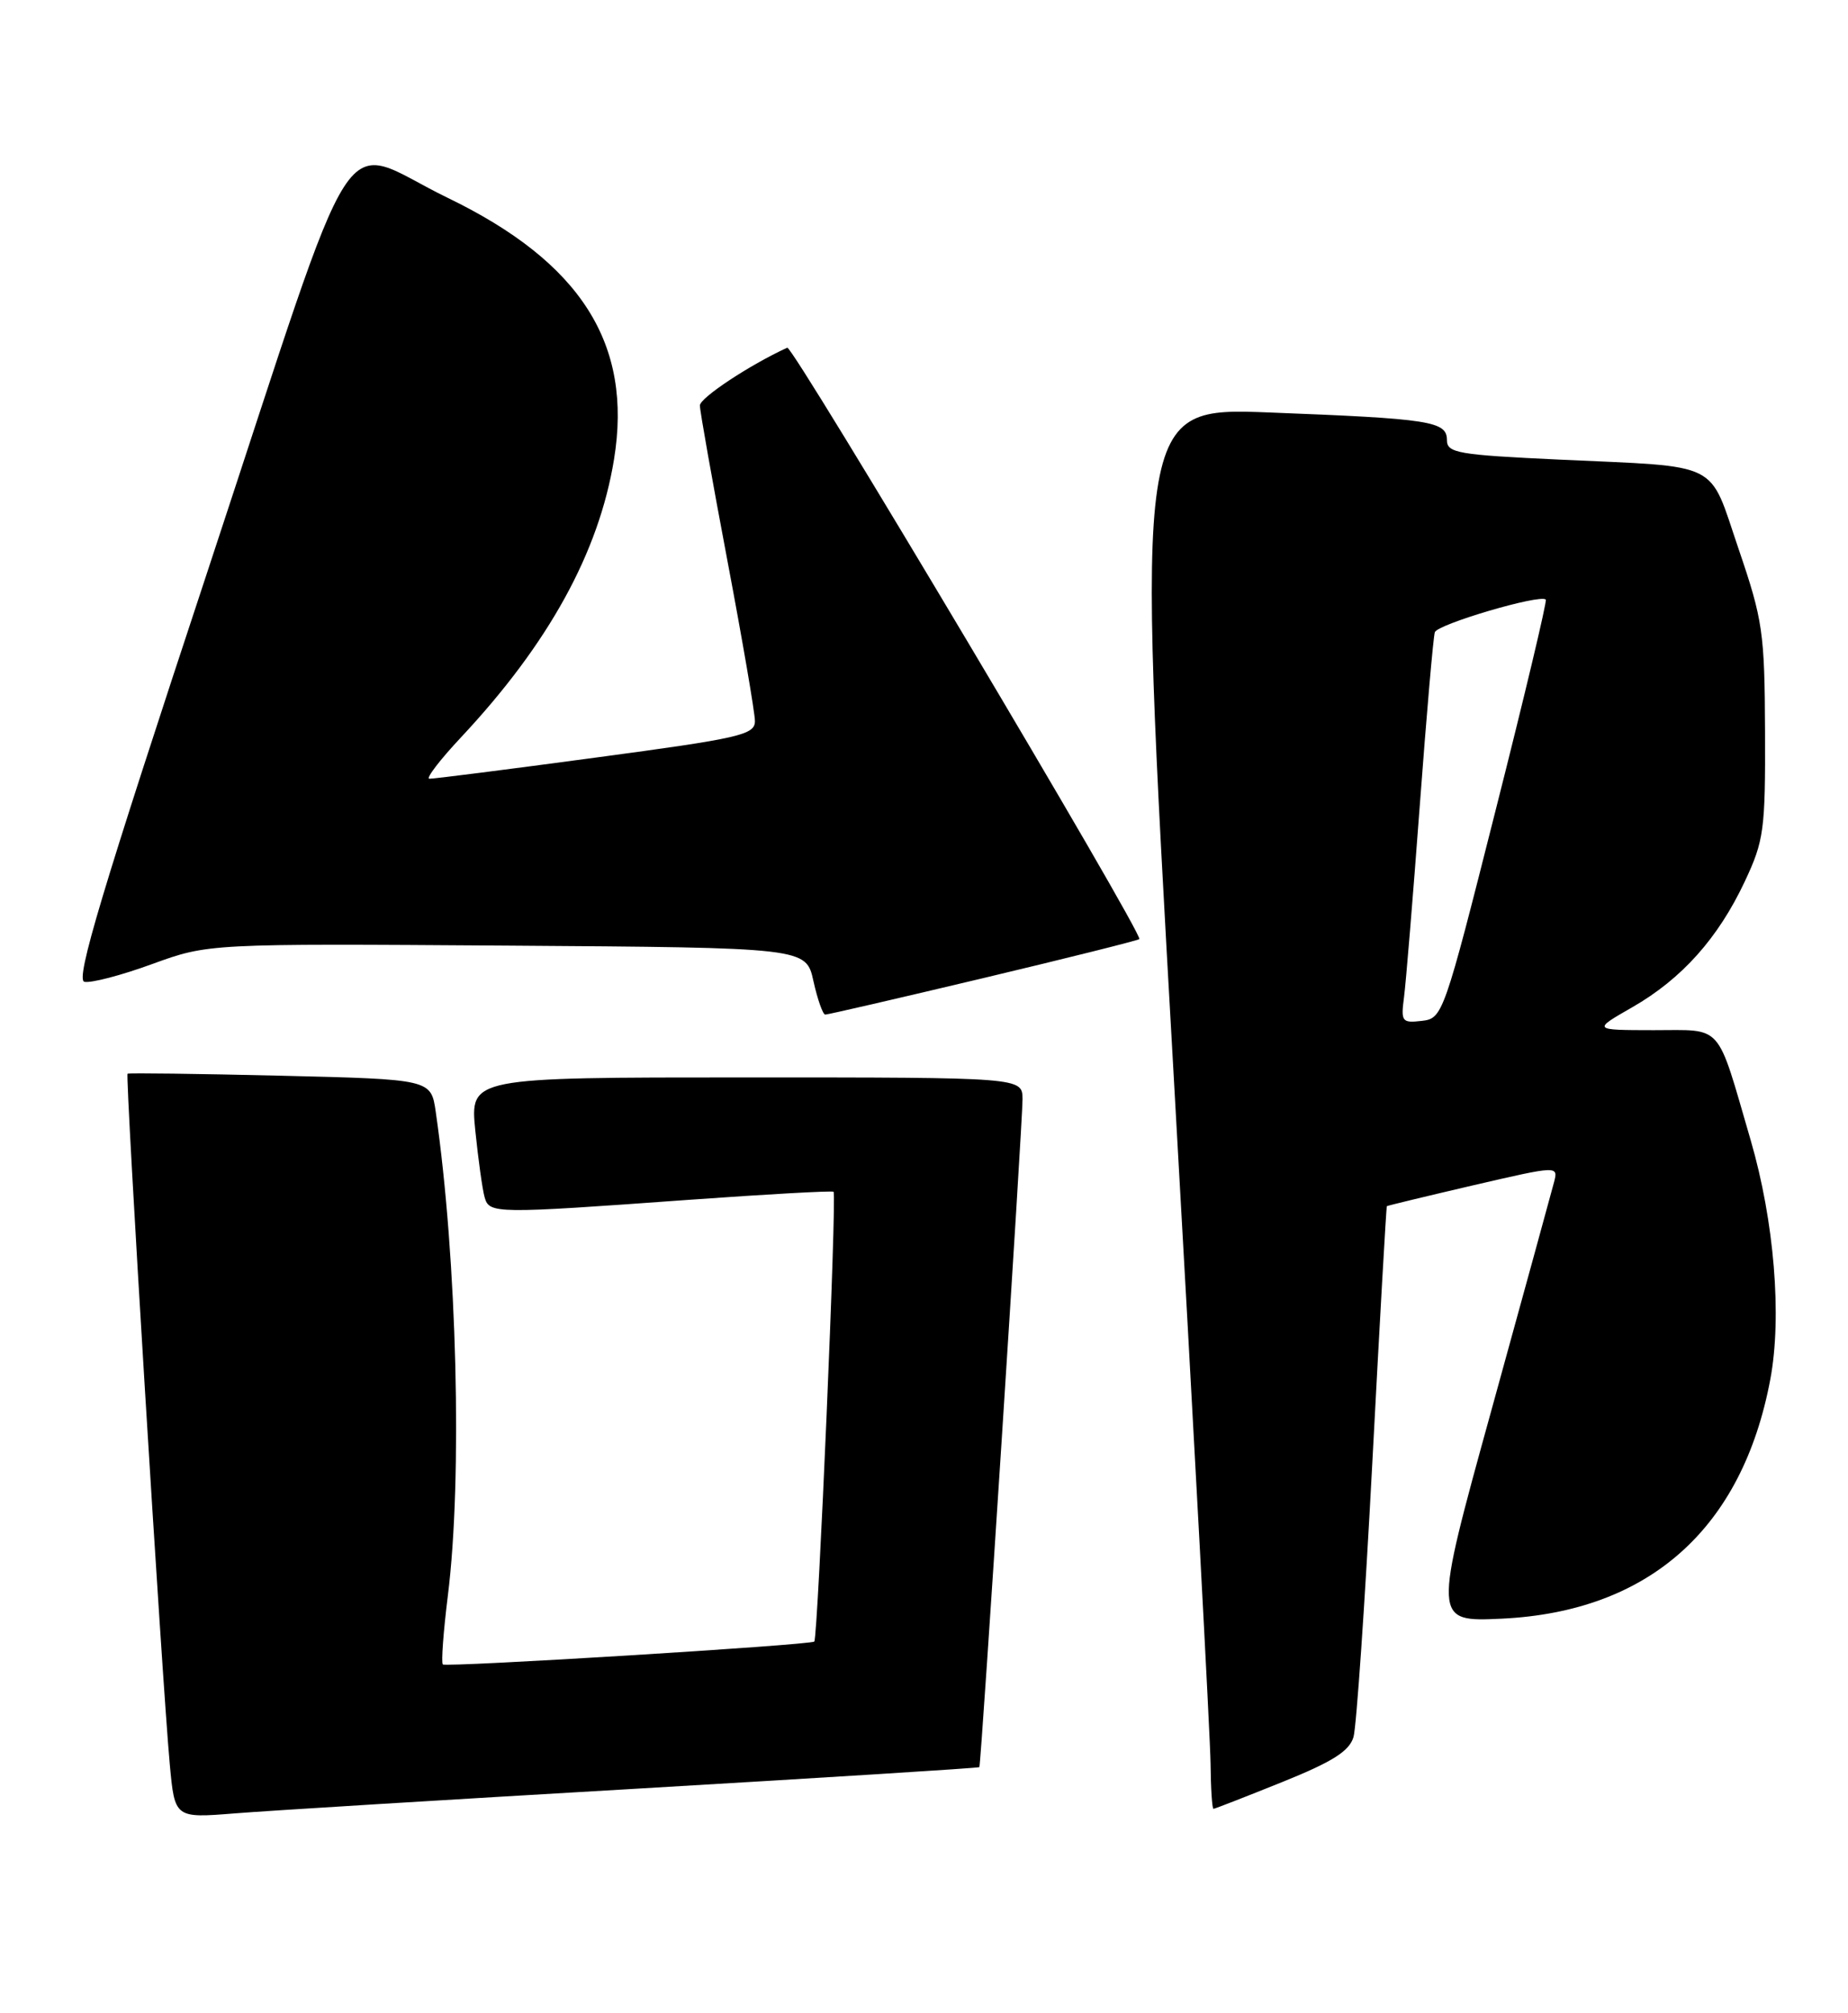 <?xml version="1.0" encoding="UTF-8" standalone="no"?>
<!DOCTYPE svg PUBLIC "-//W3C//DTD SVG 1.1//EN" "http://www.w3.org/Graphics/SVG/1.1/DTD/svg11.dtd" >
<svg xmlns="http://www.w3.org/2000/svg" xmlns:xlink="http://www.w3.org/1999/xlink" version="1.1" viewBox="0 0 235 256">
 <g >
 <path fill="currentColor"
d=" M 80.97 227.44 C 104.87 226.04 124.48 224.81 124.54 224.70 C 124.77 224.29 130.06 142.40 130.03 139.75 C 130.00 137.00 130.00 137.00 94.88 137.00 C 59.77 137.00 59.77 137.00 60.44 143.75 C 60.82 147.46 61.35 151.29 61.63 152.25 C 62.23 154.34 62.87 154.35 87.50 152.57 C 97.40 151.86 105.72 151.39 106.00 151.54 C 106.43 151.77 104.02 208.11 103.55 208.73 C 103.22 209.17 56.70 212.03 56.31 211.64 C 56.09 211.42 56.38 207.49 56.95 202.90 C 58.82 188.01 58.12 160.07 55.41 141.37 C 54.81 137.24 54.81 137.24 35.65 136.78 C 25.12 136.53 16.37 136.42 16.22 136.53 C 15.90 136.75 20.61 213.67 21.59 224.34 C 22.22 231.19 22.22 231.19 29.86 230.58 C 34.06 230.24 57.06 228.83 80.97 227.44 Z  M 163.02 226.61 C 169.47 224.01 171.59 222.67 172.12 220.86 C 172.49 219.56 173.57 203.88 174.51 186.00 C 175.45 168.12 176.28 153.44 176.36 153.37 C 176.44 153.30 181.37 152.11 187.33 150.72 C 198.17 148.21 198.17 148.21 197.61 150.35 C 197.30 151.53 193.72 164.59 189.64 179.37 C 182.22 206.23 182.22 206.23 190.99 205.82 C 209.72 204.92 221.56 194.37 225.12 175.39 C 226.62 167.41 225.62 155.27 222.63 145.00 C 218.21 129.85 219.22 131.00 210.27 130.99 C 202.50 130.98 202.50 130.98 207.58 128.07 C 213.87 124.46 218.50 119.28 221.89 112.05 C 224.31 106.90 224.50 105.52 224.45 93.00 C 224.40 80.42 224.17 78.84 221.09 69.81 C 217.22 58.46 219.13 59.41 198.25 58.44 C 185.42 57.84 184.00 57.60 184.00 55.97 C 184.00 53.56 181.91 53.24 161.47 52.45 C 144.44 51.79 144.44 51.79 149.16 135.14 C 151.76 180.99 153.91 221.09 153.94 224.25 C 153.97 227.41 154.14 230.00 154.31 230.00 C 154.48 230.00 158.40 228.47 163.02 226.61 Z  M 125.00 124.38 C 135.72 121.83 144.67 119.59 144.88 119.41 C 145.47 118.89 100.82 43.88 100.11 44.21 C 95.30 46.42 89.00 50.59 89.00 51.56 C 89.00 52.25 90.58 61.13 92.50 71.29 C 94.42 81.45 96.00 90.64 96.00 91.69 C 96.00 93.44 94.12 93.87 75.75 96.33 C 64.61 97.83 55.10 99.04 54.60 99.02 C 54.11 99.01 55.92 96.64 58.63 93.75 C 69.76 81.86 76.15 70.26 78.08 58.42 C 80.48 43.73 73.88 33.35 56.92 25.15 C 42.62 18.22 46.22 12.63 26.44 72.50 C 12.91 113.43 9.57 124.57 10.73 124.84 C 11.55 125.03 15.43 124.02 19.36 122.58 C 26.51 119.98 26.51 119.98 64.51 120.24 C 102.50 120.50 102.50 120.50 103.44 124.75 C 103.96 127.09 104.64 129.01 104.94 129.01 C 105.25 129.02 114.28 126.93 125.00 124.38 Z  M 178.54 126.81 C 178.78 124.99 179.68 114.05 180.54 102.50 C 181.40 90.95 182.26 81.00 182.46 80.39 C 182.80 79.37 195.85 75.52 196.57 76.24 C 196.75 76.41 193.88 88.47 190.19 103.03 C 183.60 129.11 183.46 129.50 180.80 129.81 C 178.28 130.10 178.13 129.91 178.54 126.81 Z "/>
</g>
</svg>
